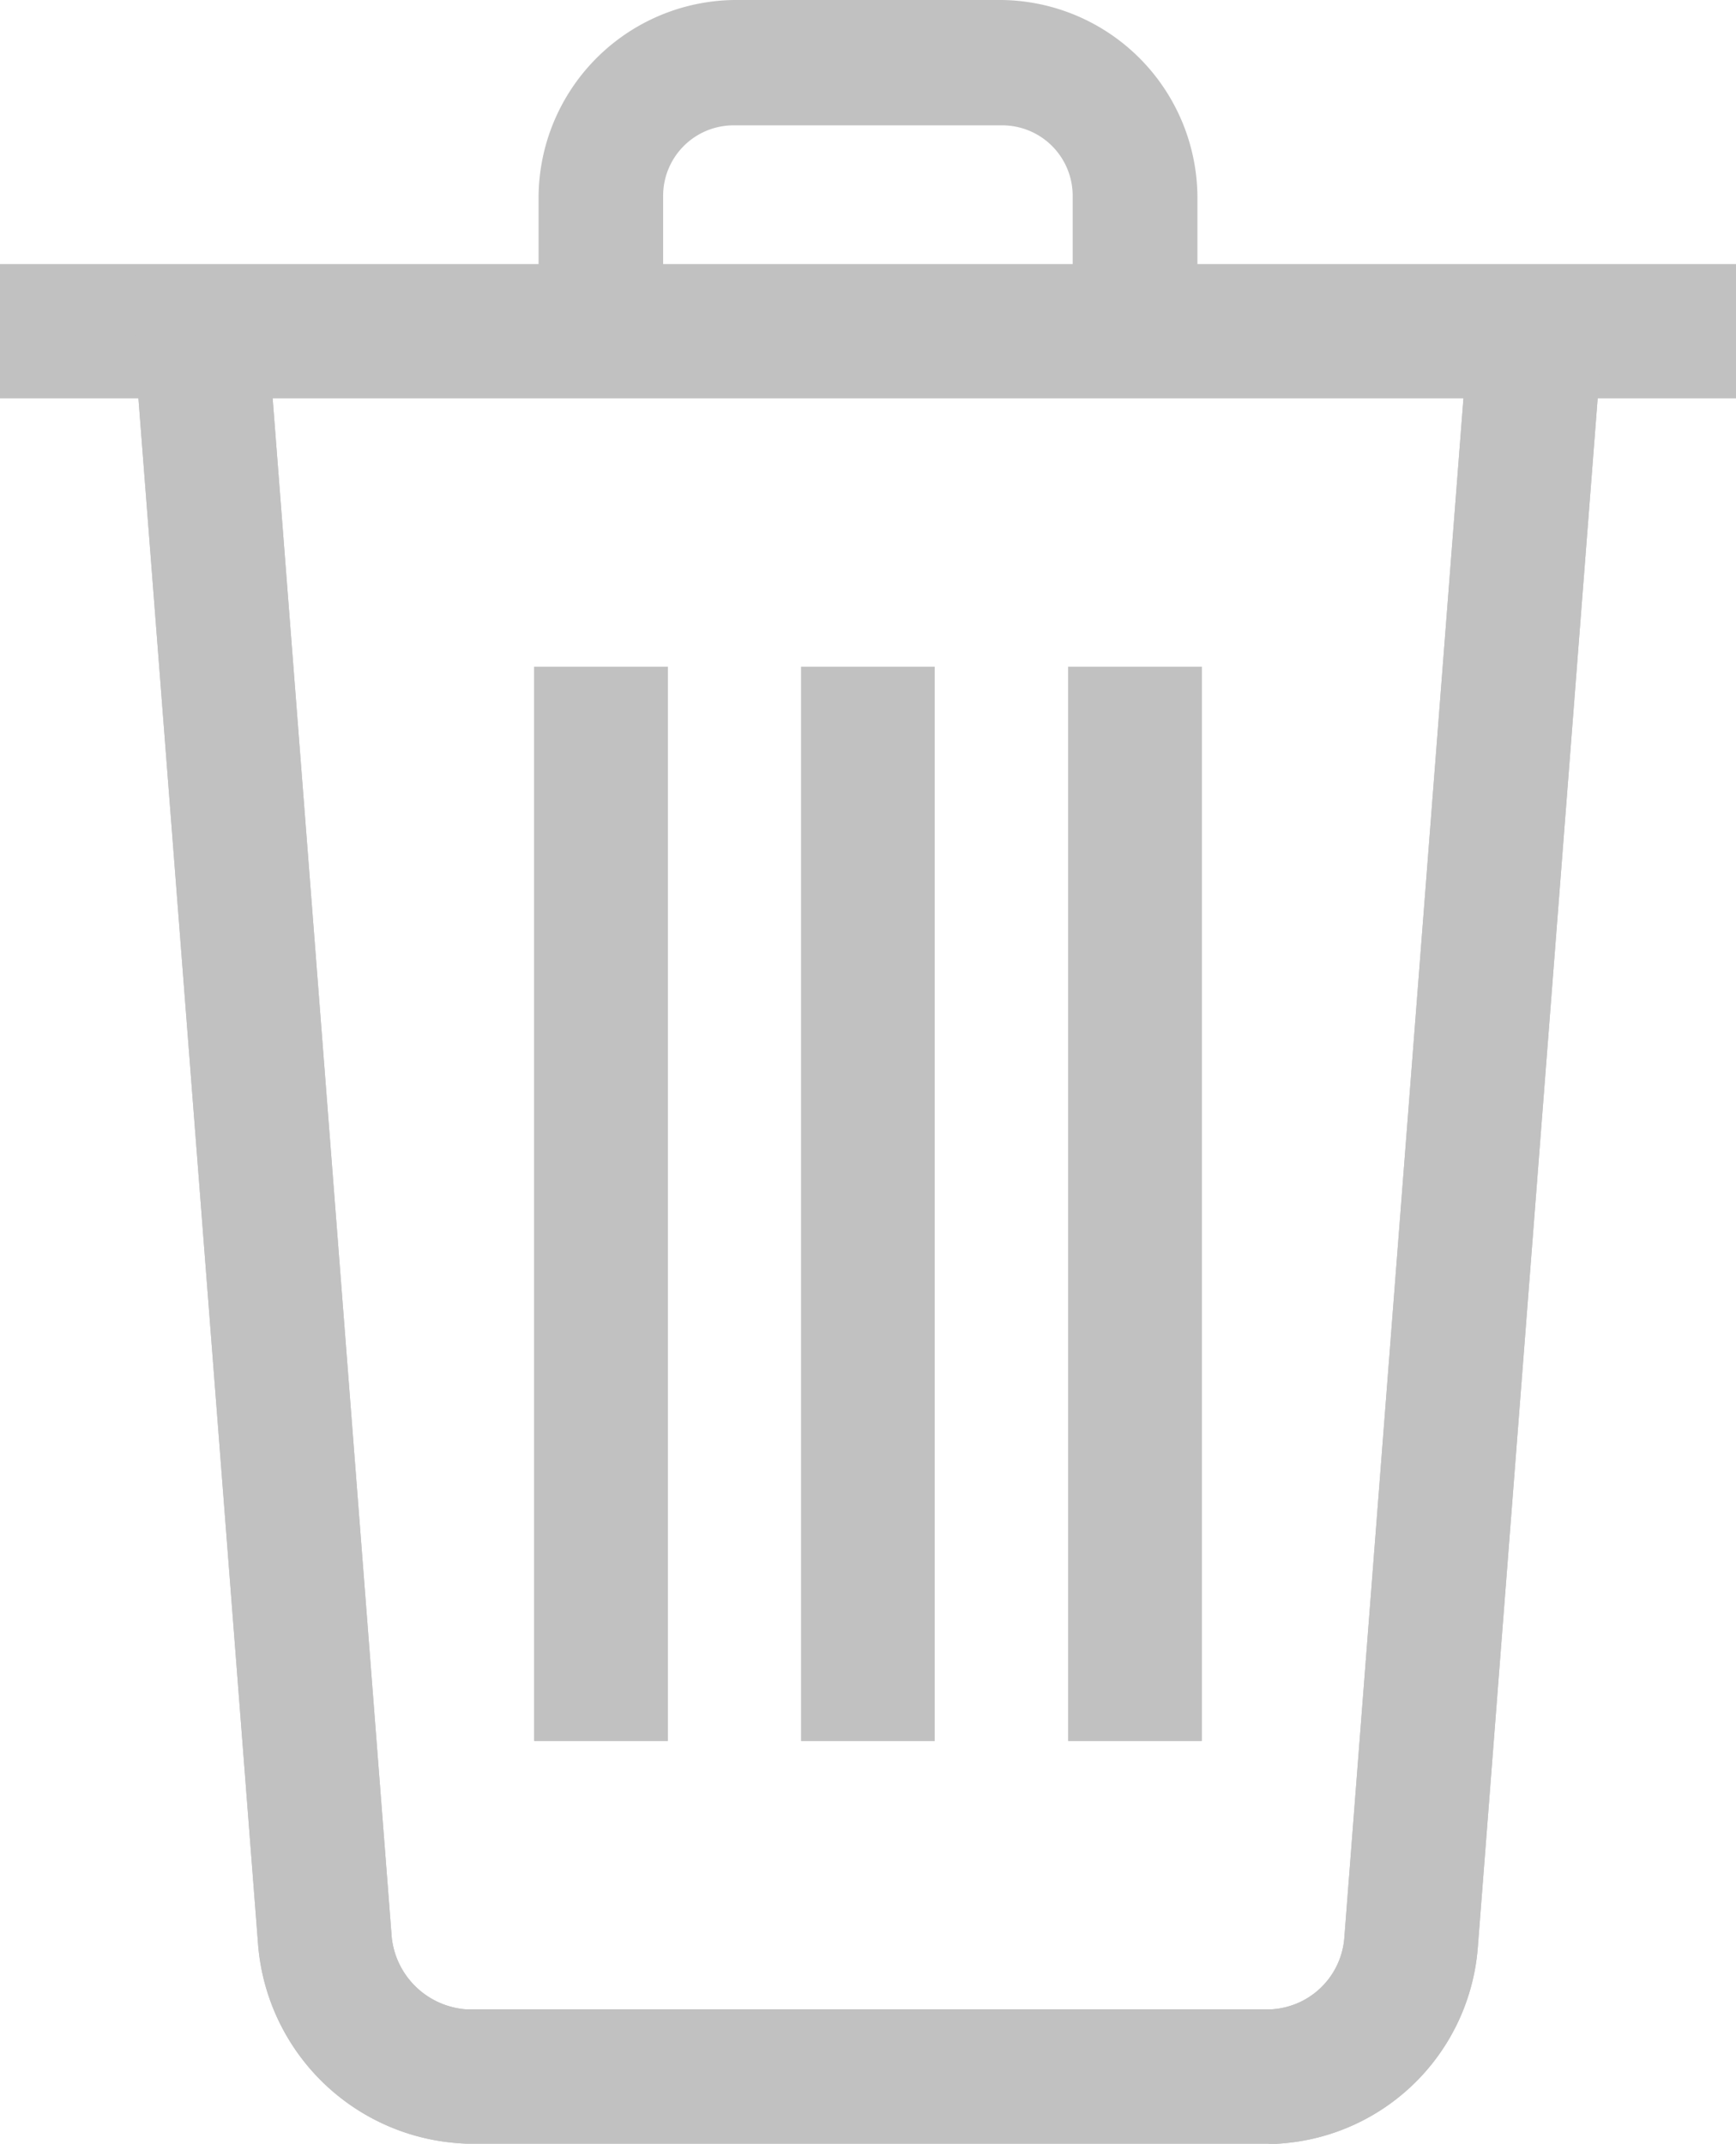 <svg xmlns="http://www.w3.org/2000/svg" width="18.673" height="23.055" viewBox="0 0 18.673 23.055"><defs><style>.a{fill:#c1c1c1;}</style></defs><g transform="translate(-1228.328 -396.845)"><path class="a" d="M-219.5-214.1h18.673v1.444H-219.5Z" transform="translate(1447.828 613.785)"/><path class="a" d="M-200.314-216.438h-1.341v-1.444a.758.758,0,0,0-.766-.77h-2.873a.758.758,0,0,0-.766.77v1.444H-207.4v-1.444A2.131,2.131,0,0,1-205.293-220h2.873a2.131,2.131,0,0,1,2.107,2.118v1.444" transform="translate(1441.521 616.845)"/><path class="a" d="M-207.5-205.1h1.436v11.552H-207.5Z" transform="translate(1441.574 609.116)"/><path class="a" d="M-201.5-205.1h1.436v11.552H-201.5Z" transform="translate(1438.445 609.116)"/><path class="a" d="M-195.5-205.1h1.436v11.552H-195.5Z" transform="translate(1435.318 609.116)"/><path class="a" d="M-204.291-193.159h-8.618a2.329,2.329,0,0,1-2.25-2.118L-216.5-212.6l1.436-.1,1.341,17.327a.869.869,0,0,0,.814.77h8.618a.834.834,0,0,0,.814-.77l1.341-17.327,1.436.1-1.341,17.327a2.291,2.291,0,0,1-2.25,2.118" transform="translate(1446.265 613.058)"/><g transform="translate(1229.765 400.358)"><path class="a" d="M-207.5-205.1h1.436v11.552H-207.5Z" transform="translate(211.81 208.758)"/><path class="a" d="M-201.5-205.1h1.436v11.552H-201.5Z" transform="translate(208.681 208.758)"/><path class="a" d="M-195.5-205.1h1.436v11.552H-195.5Z" transform="translate(205.554 208.758)"/><path class="a" d="M-204.291-193.159h-8.618a2.329,2.329,0,0,1-2.25-2.118L-216.5-212.6l1.436-.1,1.341,17.327a.869.869,0,0,0,.814.77h8.618a.834.834,0,0,0,.814-.77l1.341-17.327,1.436.1-1.341,17.327a2.291,2.291,0,0,1-2.25,2.118" transform="translate(216.5 212.7)"/></g></g></svg>